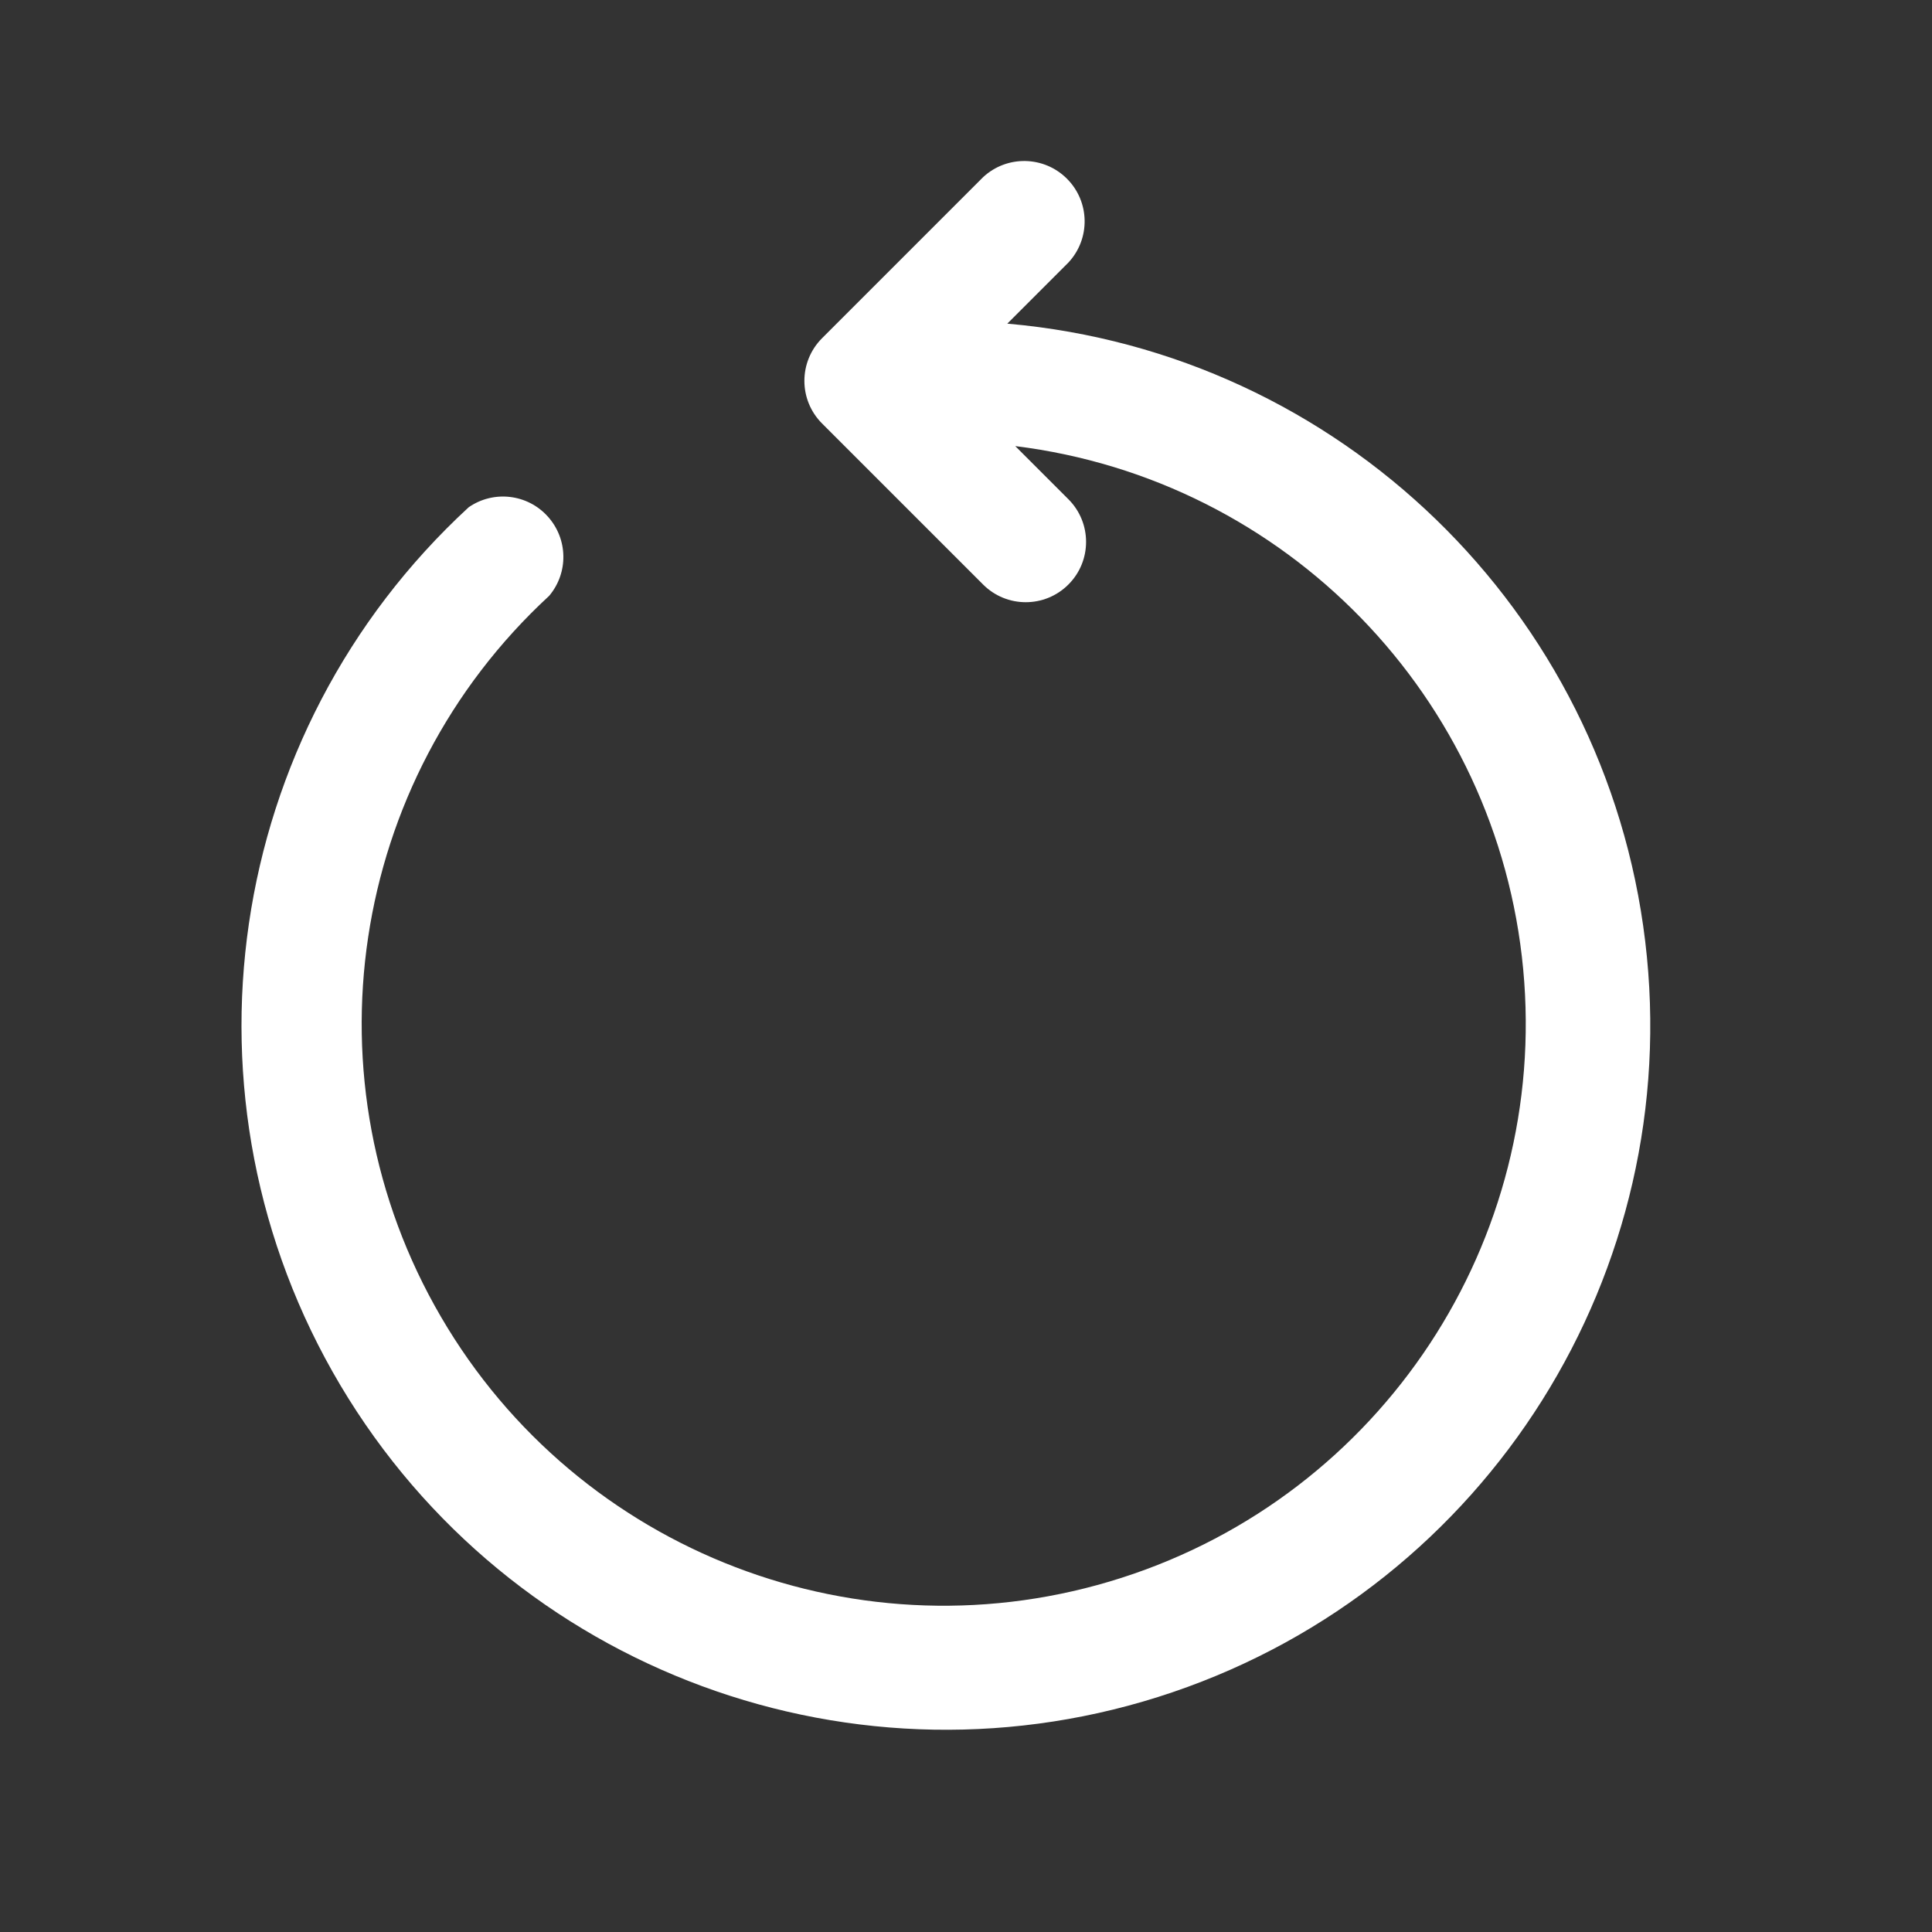 <svg width="20" height="20" viewBox="0 0 20 20" fill="none" xmlns="http://www.w3.org/2000/svg">
<rect x="0" y="0" width="20" height="20" fill="#333333" stroke="none"/>
<path d="M10.427 3.351L11.06 2.718C11.29 2.471 11.283 2.088 11.045 1.85C10.807 1.612 10.423 1.605 10.177 1.834L8.51 3.501C8.266 3.745 8.266 4.14 8.51 4.384L10.177 6.051C10.421 6.295 10.816 6.295 11.06 6.051C11.304 5.807 11.304 5.412 11.06 5.168L10.51 4.618C13.316 4.965 15.503 7.218 15.768 10.033C16.033 12.848 14.304 15.469 11.612 16.333C8.92 17.198 5.989 16.075 4.565 13.632C3.14 11.189 3.606 8.085 5.685 6.168C5.887 5.928 5.88 5.577 5.669 5.345C5.459 5.113 5.109 5.073 4.852 5.251C2.317 7.586 1.763 11.377 3.523 14.339C5.284 17.302 8.878 18.627 12.141 17.517C15.403 16.407 17.443 13.164 17.031 9.743C16.619 6.321 13.868 3.655 10.435 3.351H10.427Z" fill="white"/>
</svg>
